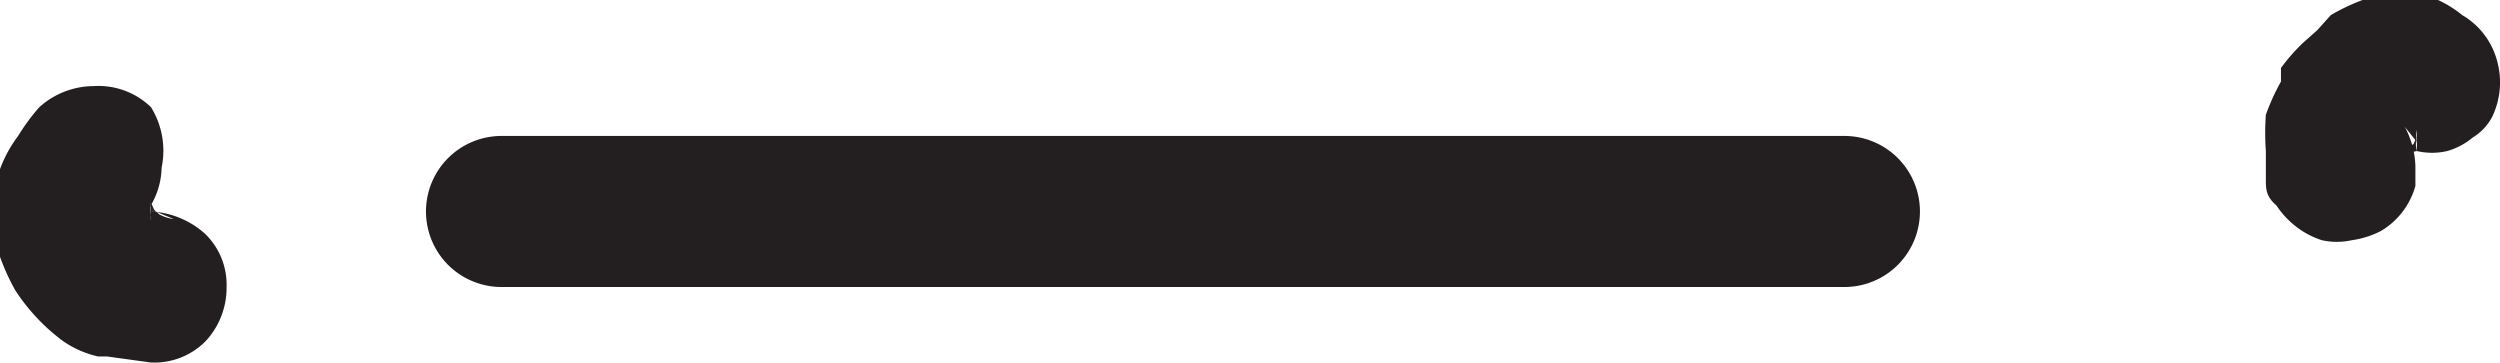 <svg xmlns="http://www.w3.org/2000/svg" width="16.55" height="2.4" viewBox="0 0 16.55 2.4"><path d="M3.32,1.9h8.89a.5.5,0,0,0,0-1H3.32a.5.5,0,0,0,0,1Z" transform="translate(0 0)" fill="#231f20"/><path d="M1,1.4h0l.13,0-.1,0,.12.05A.27.27,0,0,1,1,1.38l.1.08L1,1.37l.07.1A.54.54,0,0,1,1,1.34L1,1.46a.66.66,0,0,1,0-.15l0,.14a.71.71,0,0,1,0-.14v.13a.23.23,0,0,1,0-.11L1,1.45,1,1.35l-.08.11,0,0a.51.51,0,0,0,.15-.35A.55.55,0,0,0,1,.71.5.5,0,0,0,.62.57.54.54,0,0,0,.26.71,1.33,1.33,0,0,0,.12.9.85.85,0,0,0,0,1.12a1.07,1.07,0,0,0,0,.47.36.36,0,0,0,0,.11,1.47,1.47,0,0,0,.1.22,1.3,1.3,0,0,0,.32.34.67.67,0,0,0,.23.1l.06,0L1,2.4a.48.48,0,0,0,.36-.14.52.52,0,0,0,.14-.36.47.47,0,0,0-.14-.35A.58.58,0,0,0,1,1.4Z" transform="translate(0 0)" fill="#231f20"/><path d="M15.92.84h0L16,.94a.19.19,0,0,1,0-.08V1a.19.19,0,0,1,0-.1l-.05.12A.24.24,0,0,1,16,.94L15.9,1,16,1,15.89,1,16,1,15.88,1,16,1h-.05l-.13,0,.08,0L15.77,1h0A.55.55,0,0,0,16,1a.44.44,0,0,0,.2,0,.46.46,0,0,0,.17-.09.35.35,0,0,0,.13-.14A.53.53,0,0,0,16.53.4.5.5,0,0,0,16.3.1.76.76,0,0,0,16.14,0l-.05,0a.86.86,0,0,0-.23,0l-.22,0a1.36,1.36,0,0,0-.21.1L15.34.2l-.09.08a1.22,1.22,0,0,0-.15.17l0,.09A1.43,1.43,0,0,0,15,.76,1.64,1.64,0,0,0,15,1l0,.19c0,.06,0,.11.07.17a.58.58,0,0,0,.13.14.56.56,0,0,0,.17.09.46.46,0,0,0,.2,0,.6.6,0,0,0,.19-.06.5.5,0,0,0,.23-.3l0-.13a.59.59,0,0,0-.07-.26Z" transform="translate(0 0)" fill="#231f20"/></svg>